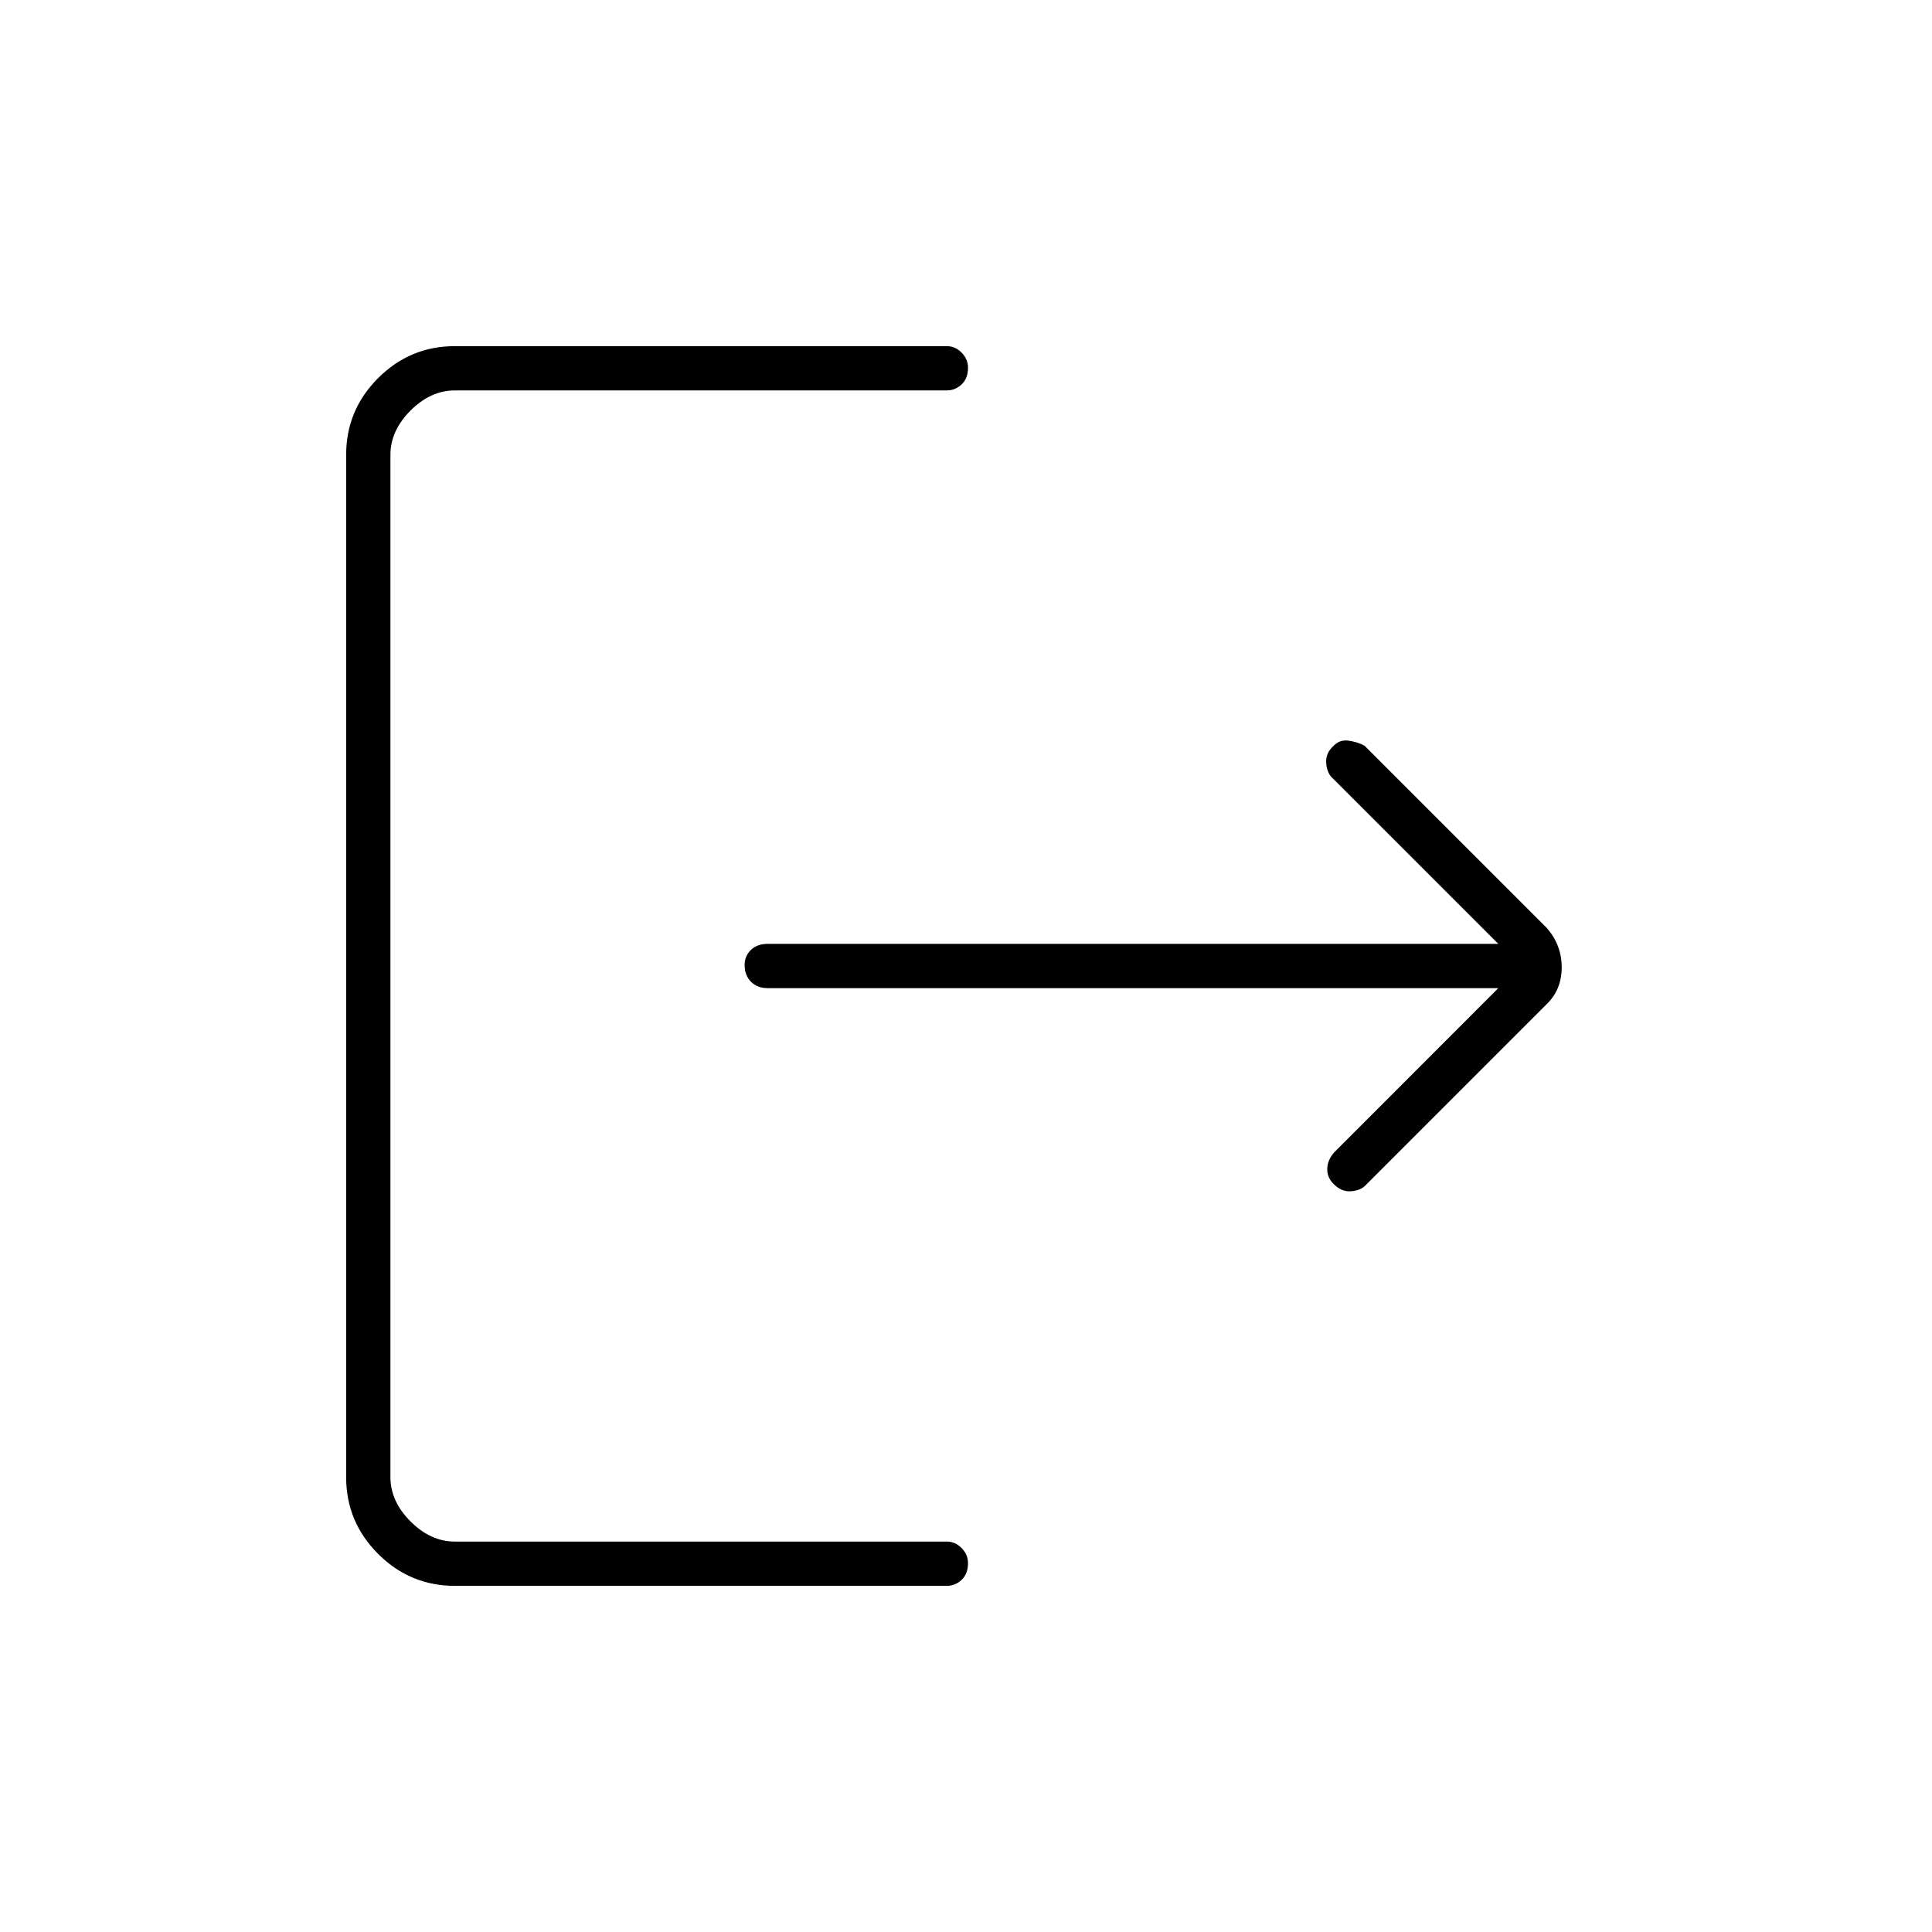 <svg xmlns="http://www.w3.org/2000/svg" height="48" viewBox="0 -960 960 960" width="48"><path d="M226-172q-22.24 0-38.12-15.88Q172-203.76 172-226v-508q0-22.24 15.88-38.12Q203.76-788 226-788h244.5q4.15 0 7.33 3.23 3.17 3.23 3.17 7.46 0 5.31-3.17 8.31-3.18 3-7.33 3H226q-12 0-22 10t-10 22v508q0 12 10 22t22 10h244.5q4.15 0 7.33 3.23 3.17 3.23 3.17 7.46 0 5.31-3.17 8.31-3.18 3-7.33 3H226Zm518.5-297h-363q-5.23 0-8.36-3.19-3.14-3.2-3.14-8.25 0-4.56 3.14-7.56 3.13-3 8.36-3h363l-82.06-82.06q-2.94-2.44-3.44-7.49-.5-5.04 3.5-8.7 3-3.25 7.33-2.75 4.32.5 8.2 2.53l90.44 90.44q7.53 8.53 7.53 19.67 0 11.13-7.5 18.36l-89.93 89.93q-2.4 2.57-7.04 2.99-4.63.43-8.42-3.17-3.61-3.25-3.61-7.75t3.5-8.44L744.5-469Z"/></svg>